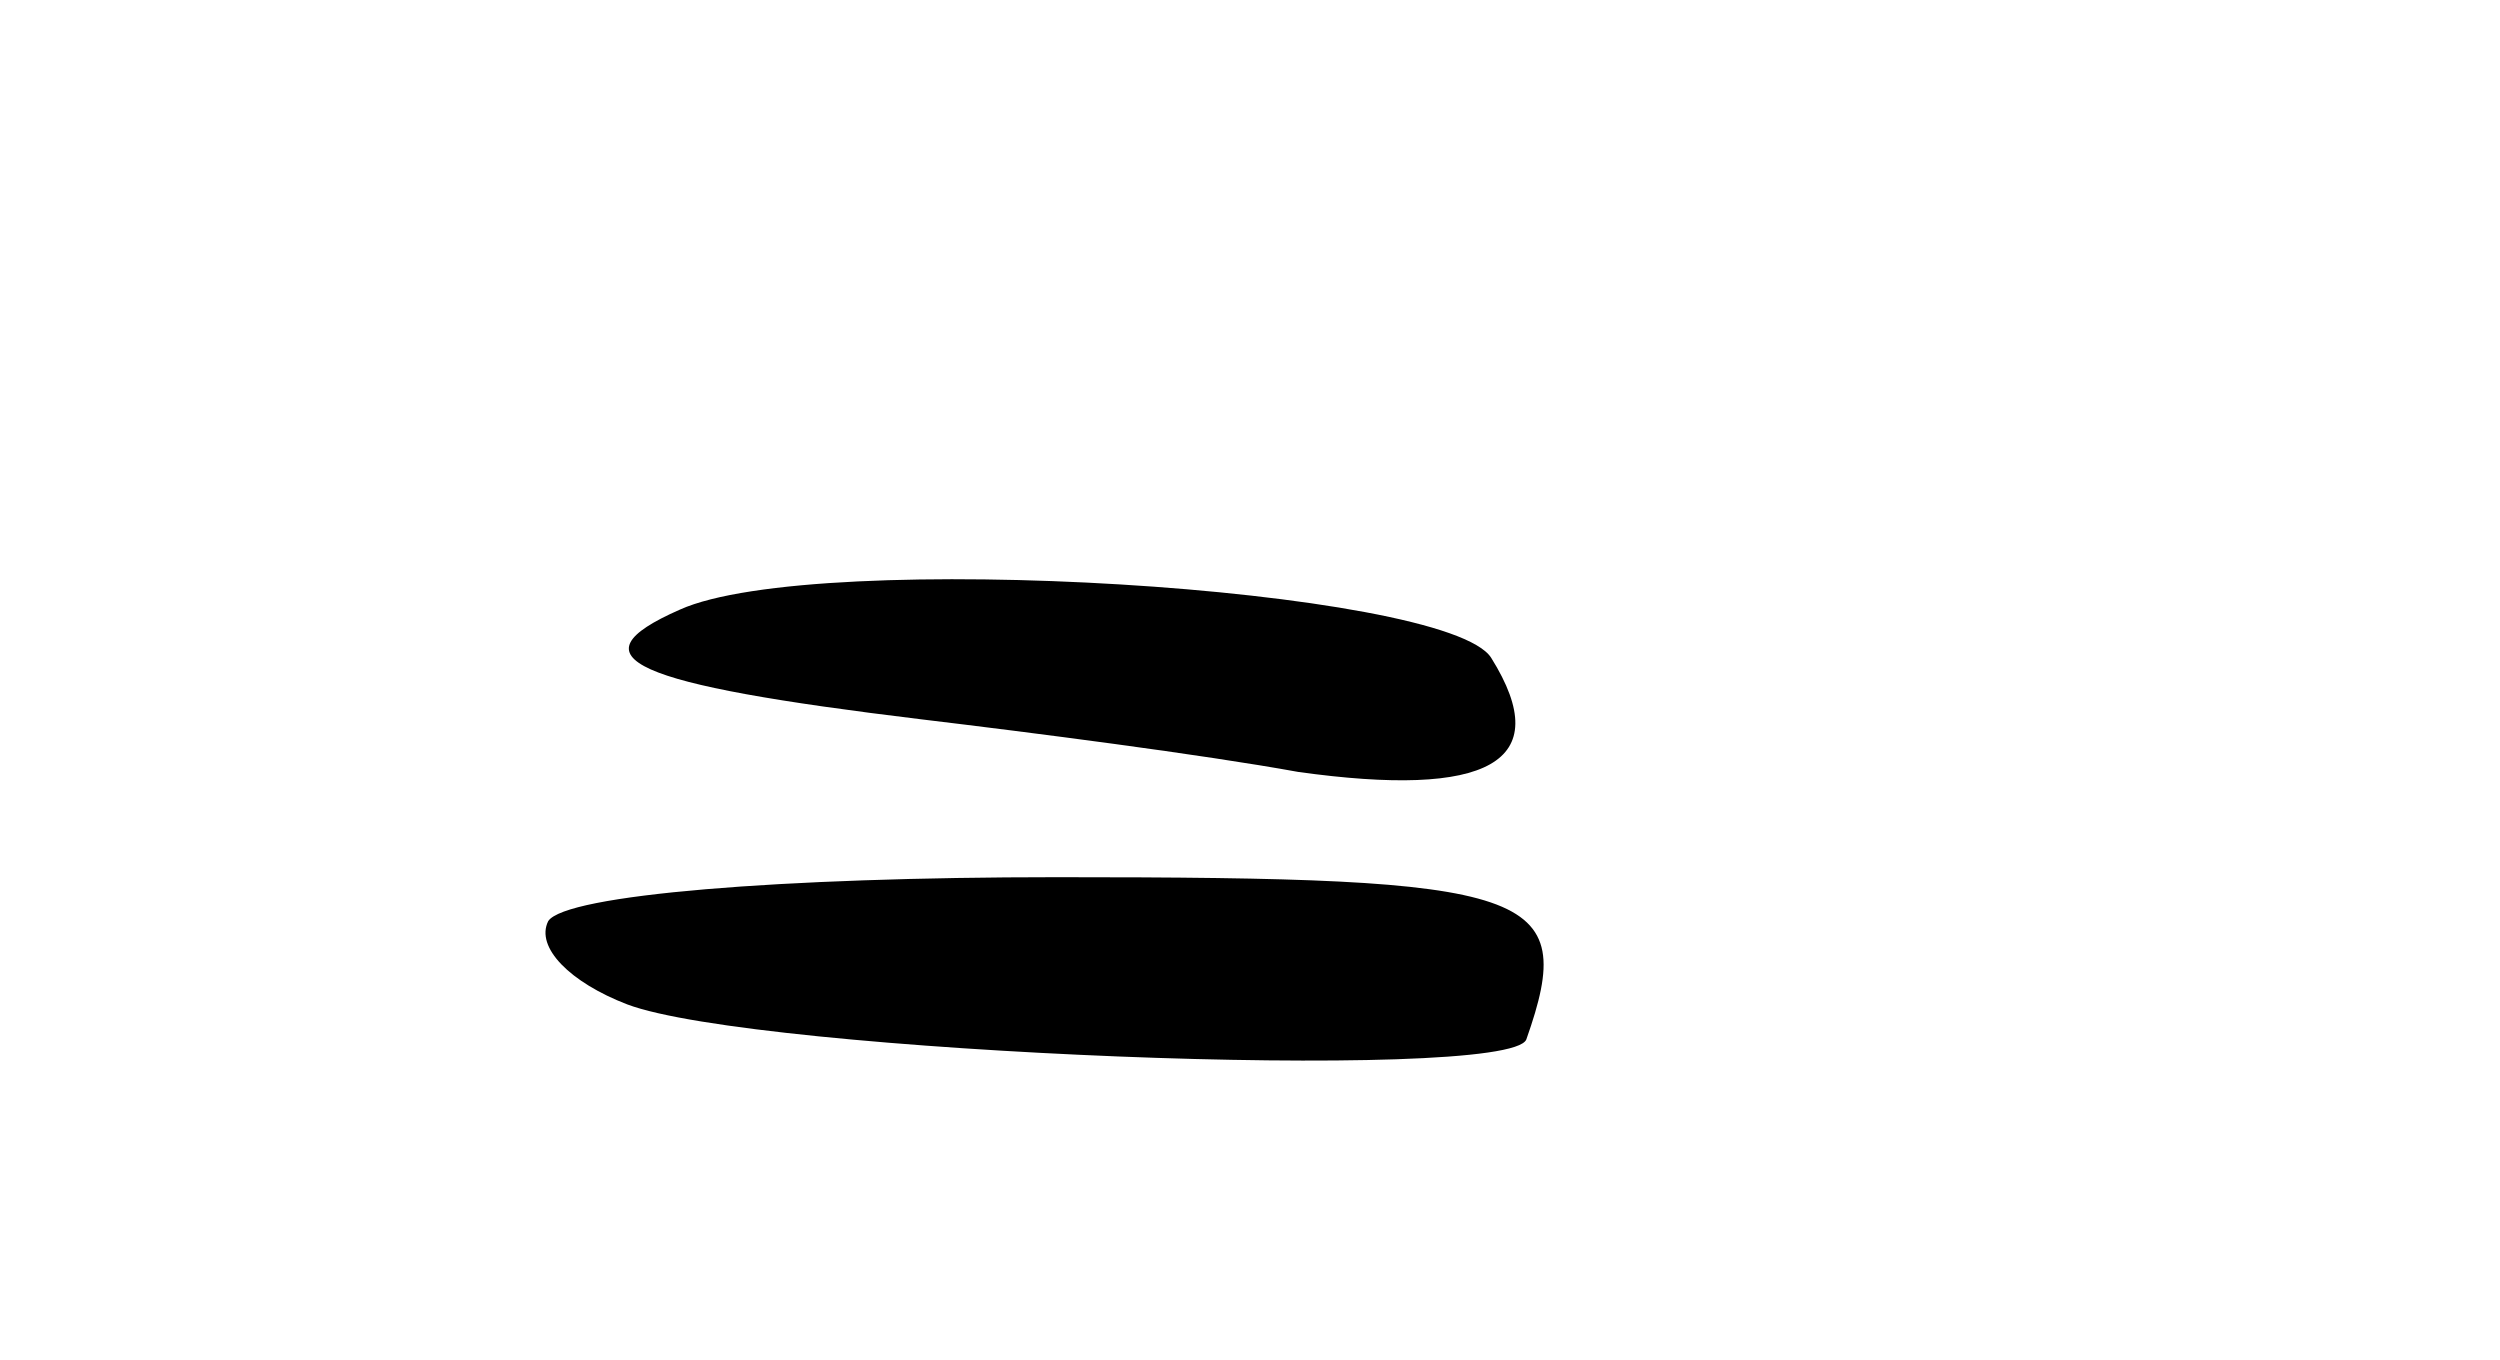 <svg version="1.0" xmlns="http://www.w3.org/2000/svg"
 width="57pt" height="31pt" viewBox="0 0 57 31"
 preserveAspectRatio="xMidYMid meet">
<g transform="translate(0,31) scale(0.1,-0.1)"
fill="#000000" stroke="none">
<path d="M155 171 c-25 -11 -11 -17 55 -25 25 -3 64 -8 86 -12 43 -6 59 2 44
26 -10 16 -154 25 -185 11z"/>
<path d="M125 100 c-3 -6 5 -14 18 -19 29 -11 201 -18 205 -8 12 34 2 37 -107
37 -63 0 -112 -4 -116 -10z"/>
</g>
</svg>
